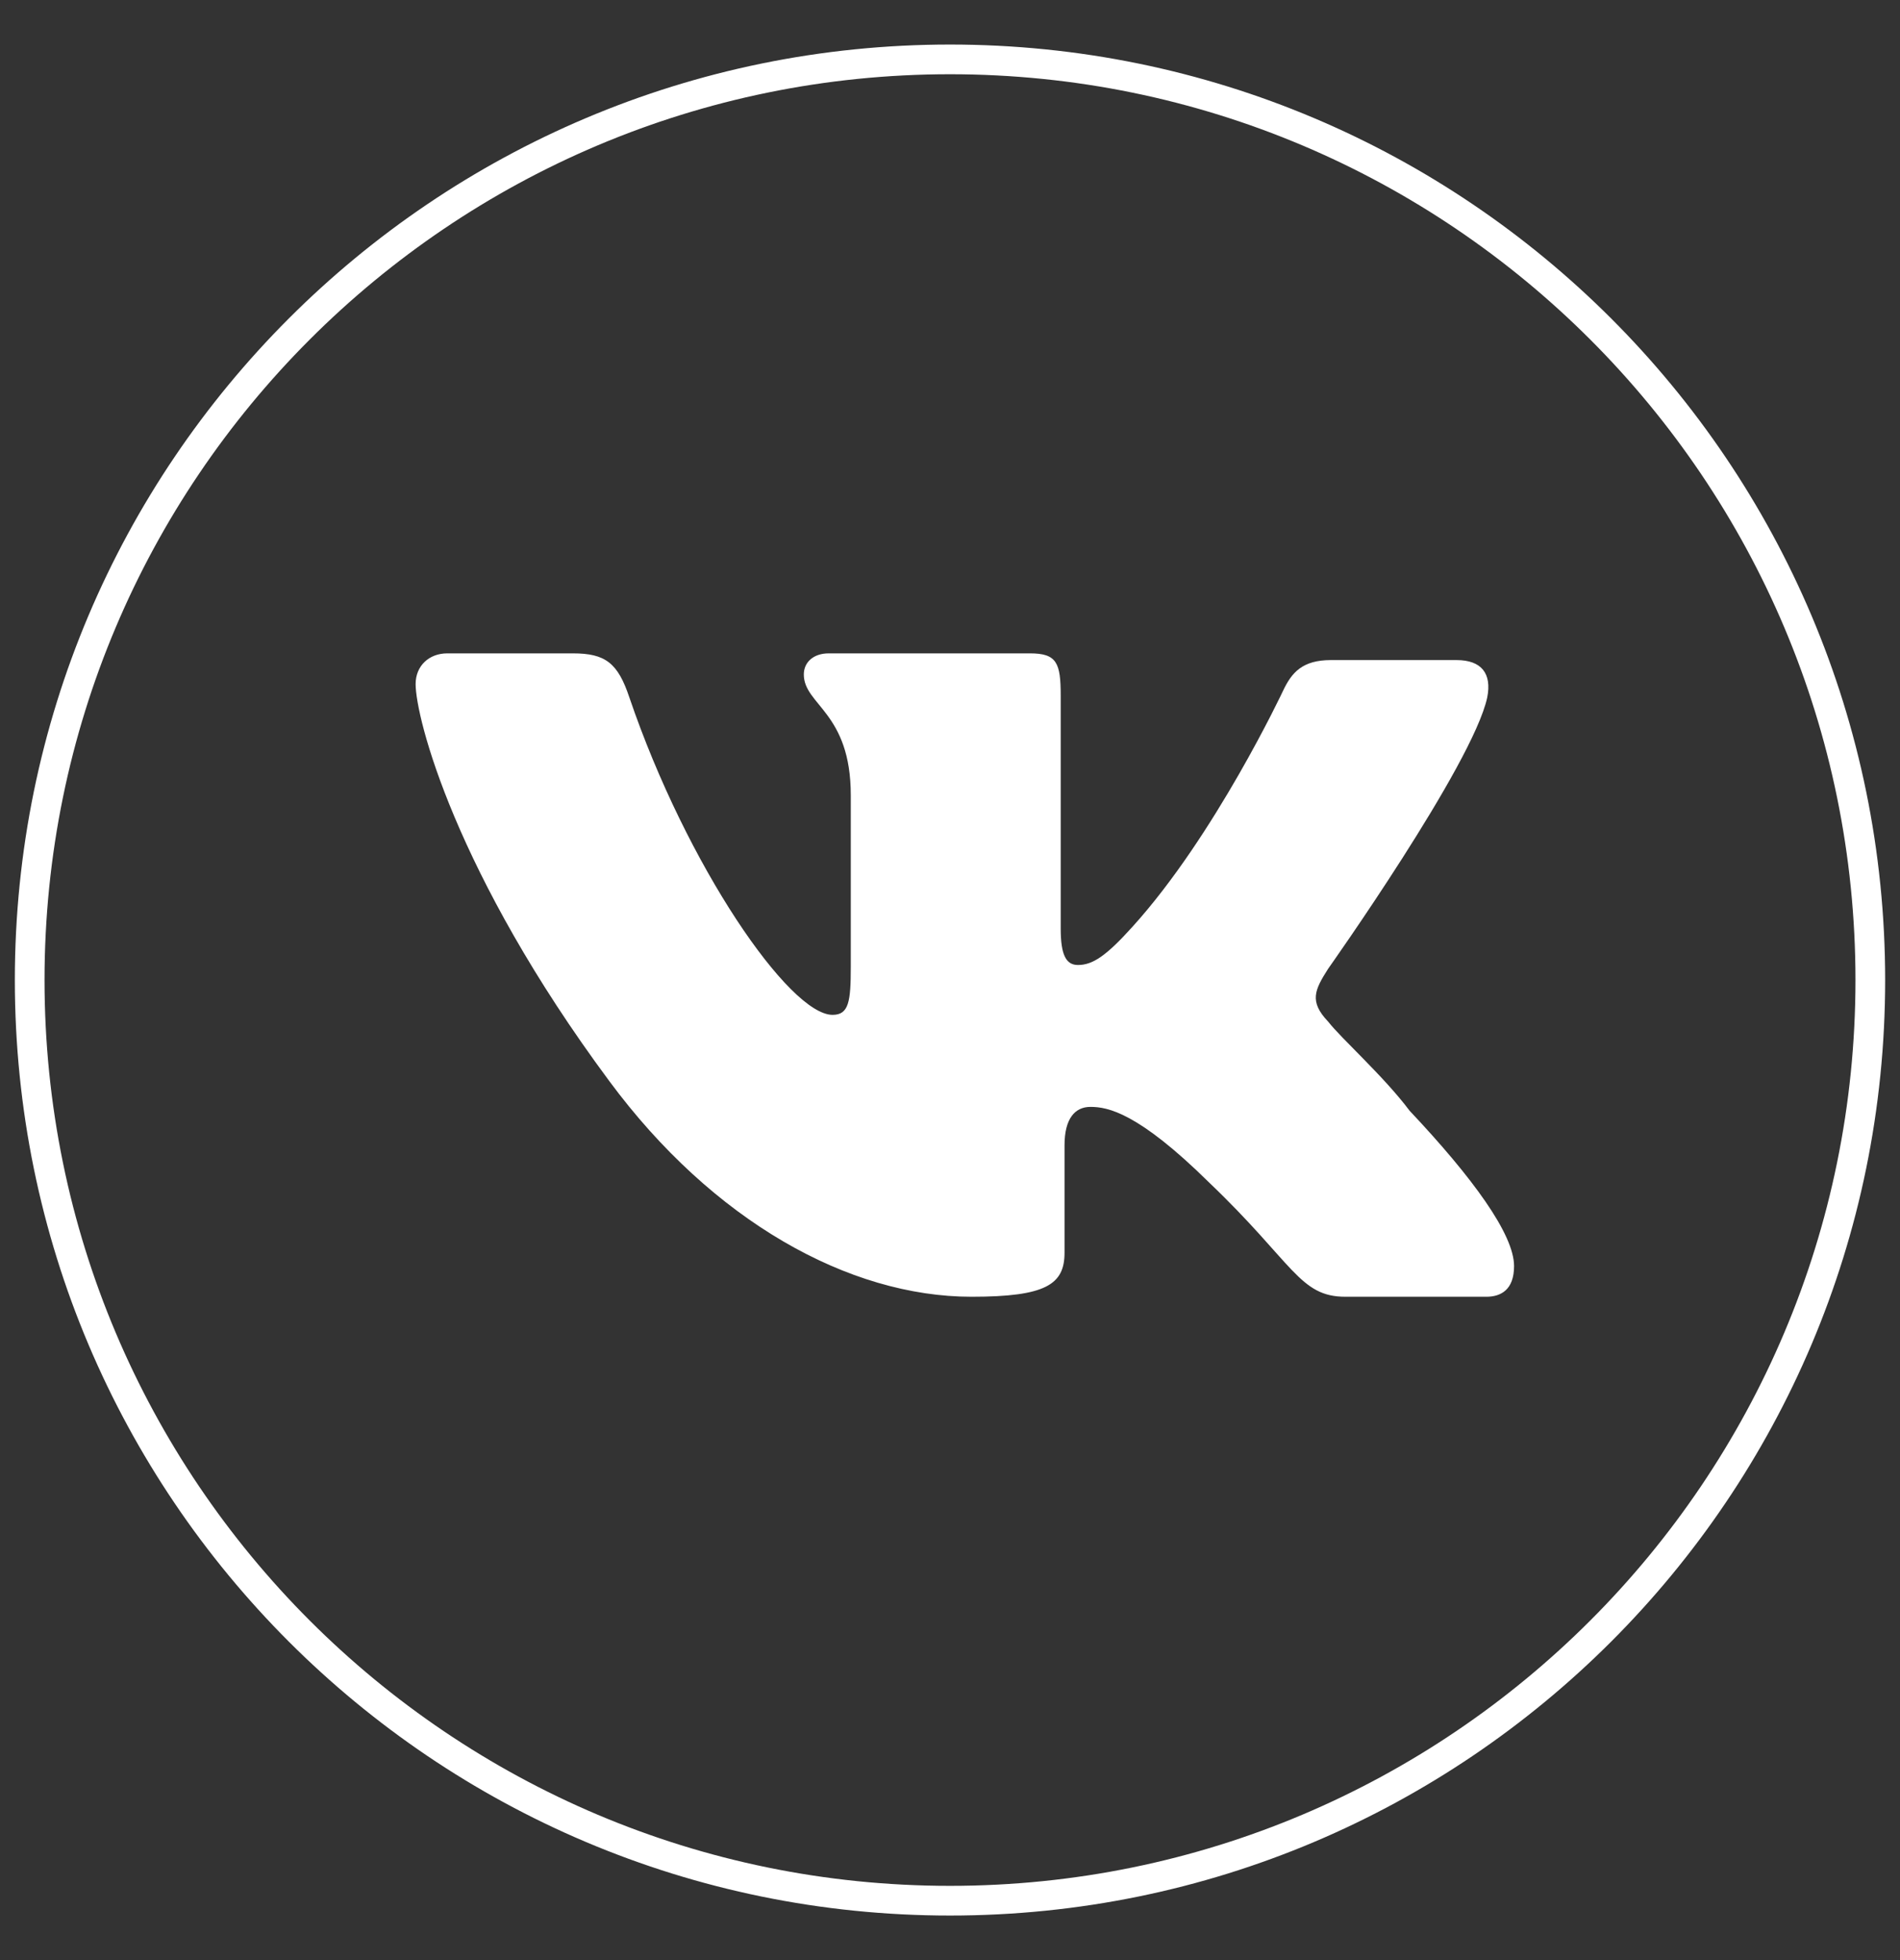 <svg viewBox="0 0 64 66" version="1.1" xmlns="http://www.w3.org/2000/svg">
    <rect x="0" y="0" width="64" height="66" fill="#333333" stroke="none"/>
    <g stroke="none" stroke-width="1" fill="none" fill-rule="evenodd">
        <path class="stroke" stroke="#FFFFFF" d="M32,64 C14.879,64 1,50.121 1,33 C1,15.879 14.879,2 32,2 C49.12,2 63,15.879 63,33 C63,50.121 49.12,64 32,64 Z"></path>
        <path class="fill" fill="#FFFFFF" d="M50.096,23.485 C50.257,22.678 49.902,22.226 49.063,22.226 L44.833,22.226 C43.865,22.226 43.51,22.646 43.219,23.259 C43.219,23.259 40.932,28.131 38.15,31.202 C37.257,32.194 36.803,32.493 36.31,32.493 C35.912,32.493 35.729,32.161 35.729,31.266 L35.729,23.421 C35.729,22.323 35.599,22 34.696,22 L27.915,22 C27.399,22 27.076,22.3 27.076,22.71 C27.076,23.744 28.658,23.977 28.658,26.778 L28.658,32.558 C28.658,33.72 28.593,34.172 28.045,34.172 C26.592,34.172 23.137,29.168 21.2,23.485 C20.812,22.323 20.393,22 19.295,22 L15.066,22 C14.452,22 14,22.42 14,23.033 C14,24.163 15.324,29.393 20.522,36.4 C24.009,41.113 28.593,43.664 32.726,43.664 C35.244,43.664 35.858,43.244 35.858,42.179 L35.858,38.563 C35.858,37.659 36.213,37.271 36.73,37.271 C37.311,37.271 38.336,37.458 40.733,39.822 C43.574,42.534 43.768,43.664 45.318,43.664 L50.064,43.664 C50.548,43.664 51,43.438 51,42.631 C51,41.565 49.612,39.661 47.481,37.4 C46.609,36.238 45.189,34.979 44.736,34.398 C44.091,33.72 44.284,33.332 44.736,32.622 C44.736,32.622 49.612,25.745 50.096,23.485 Z"></path>
    </g>
</svg>
